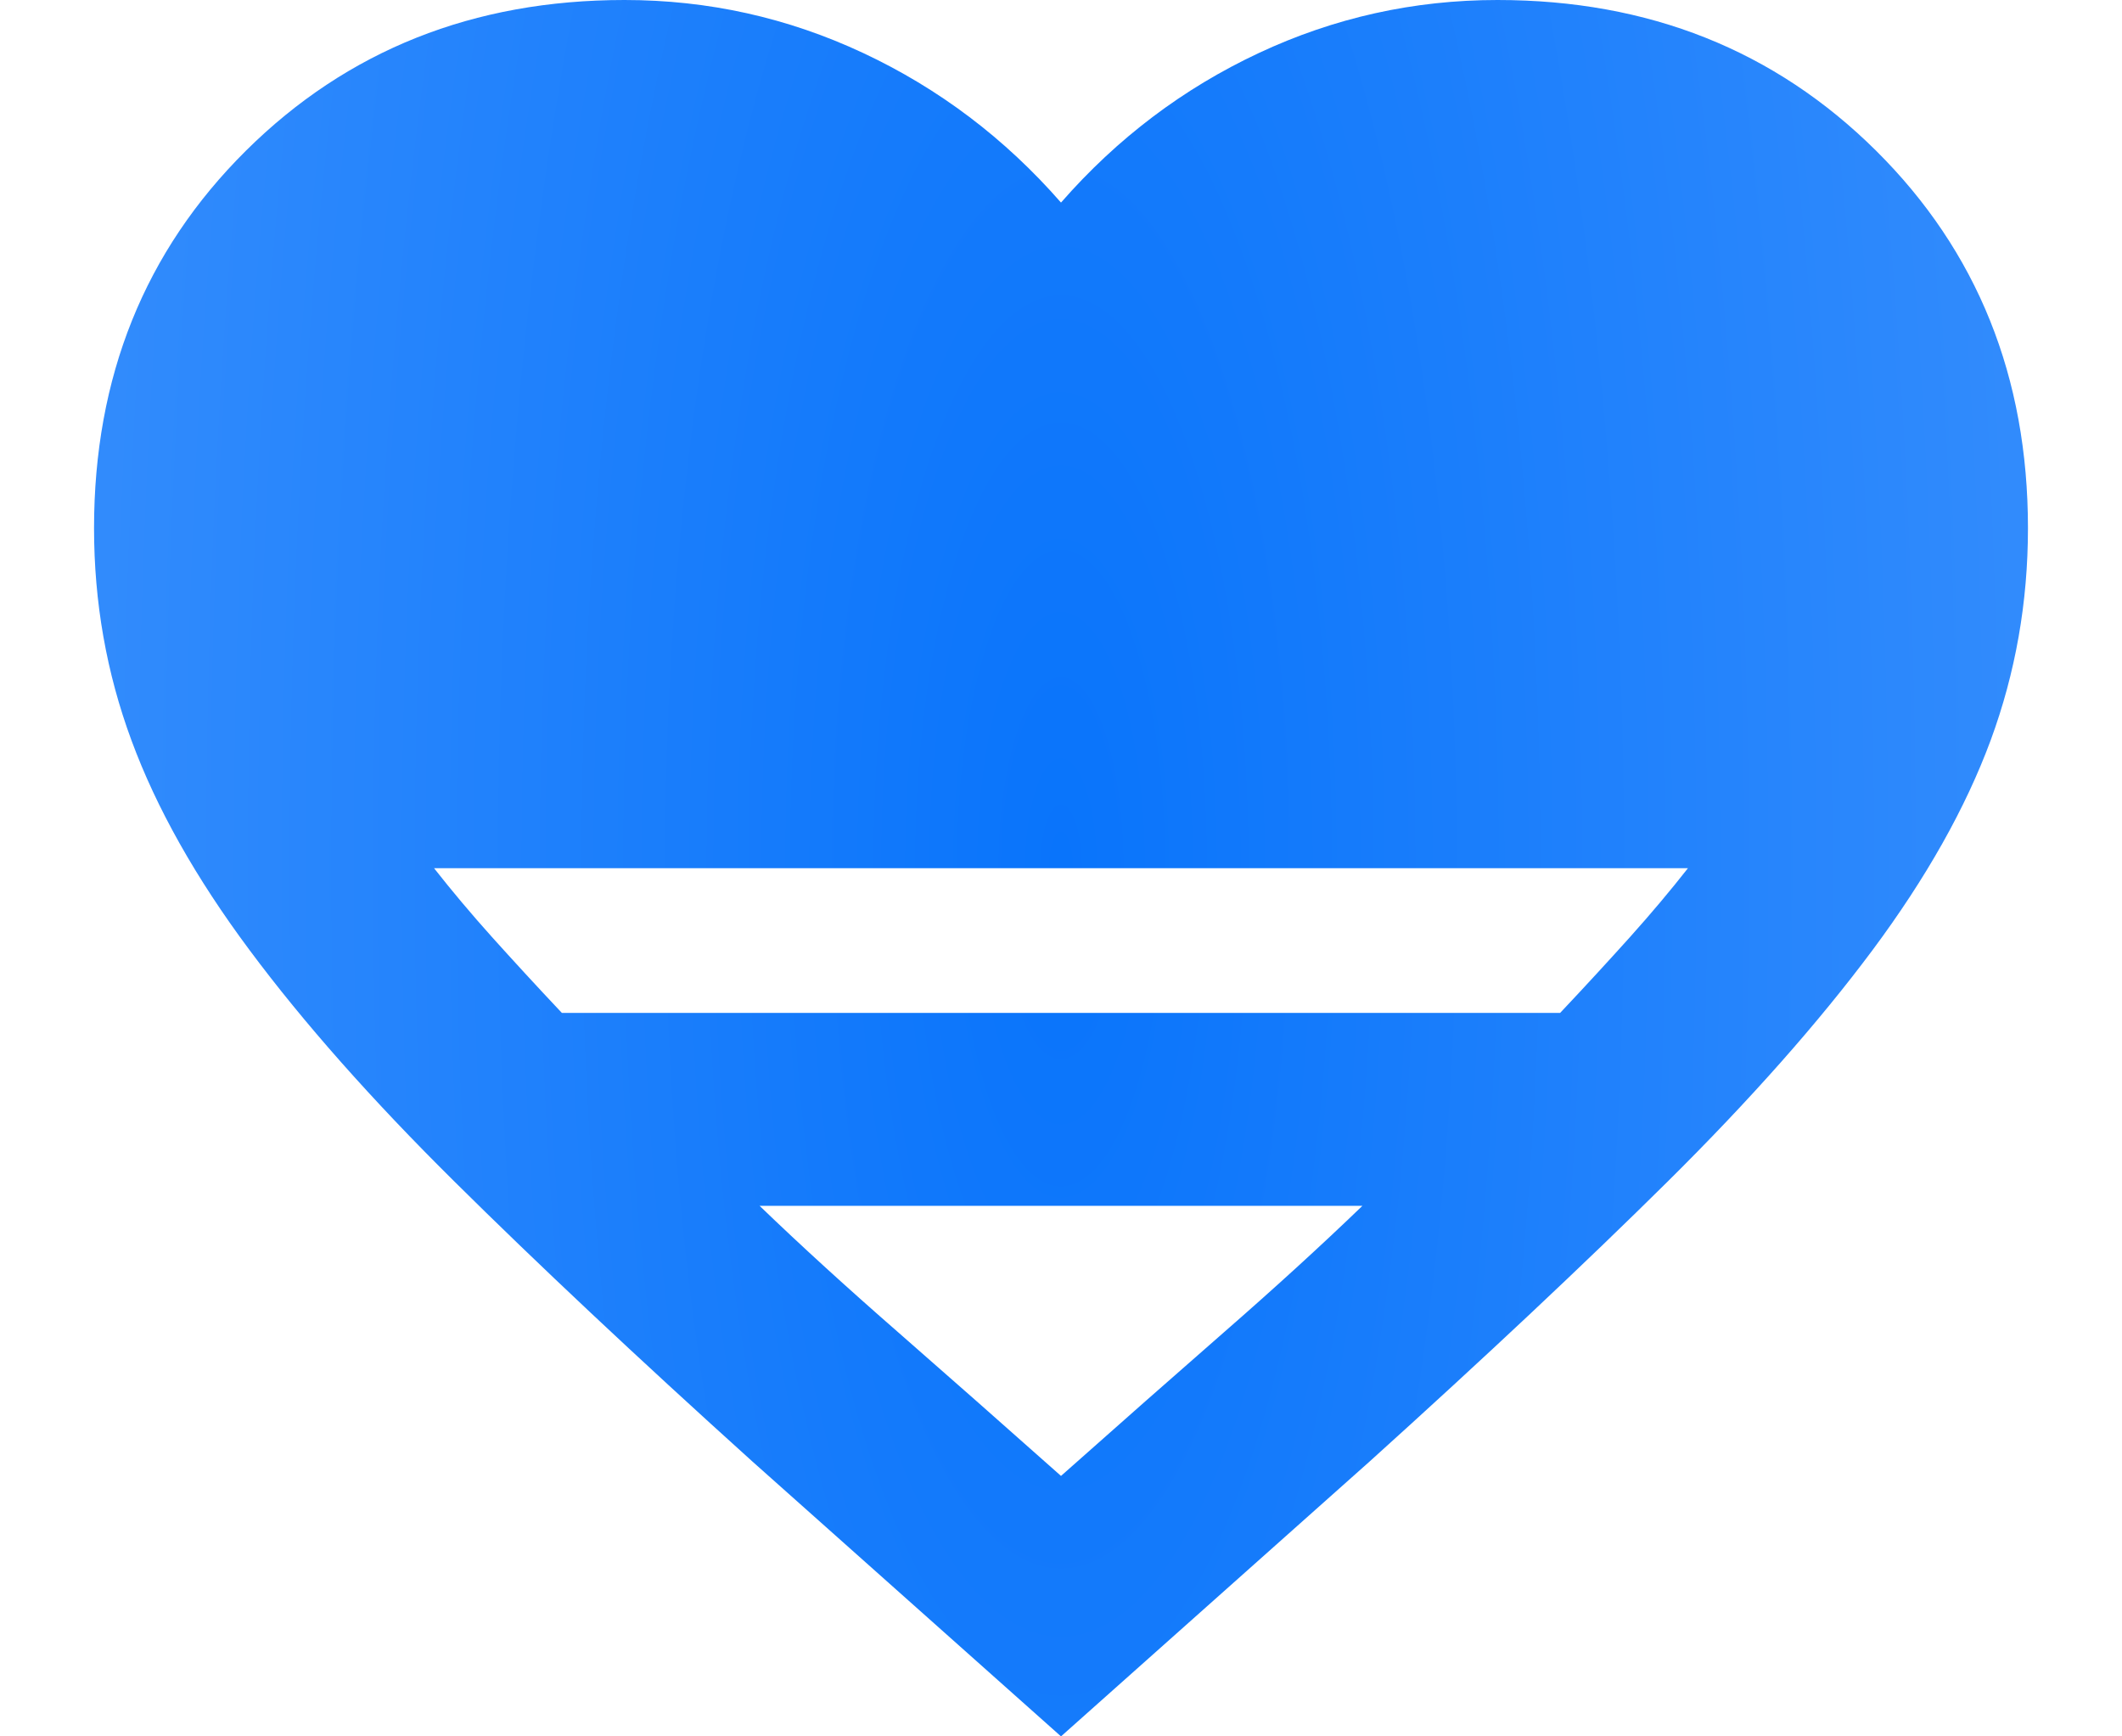 <svg width="22" height="18" viewBox="0 0 22 18" fill="none" xmlns="http://www.w3.org/2000/svg">
<path d="M11 18L7.8 15.15C6.6 14.067 5.571 13.1 4.713 12.25C3.854 11.4 3.146 10.6 2.588 9.85C2.029 9.1 1.621 8.375 1.363 7.675C1.104 6.975 0.975 6.242 0.975 5.475C0.975 3.908 1.5 2.604 2.55 1.562C3.6 0.521 4.908 0 6.475 0C7.342 0 8.167 0.183 8.95 0.55C9.733 0.917 10.417 1.433 11 2.1C11.583 1.433 12.267 0.917 13.05 0.55C13.833 0.183 14.658 0 15.525 0C17.092 0 18.4 0.521 19.45 1.562C20.5 2.604 21.025 3.908 21.025 5.475C21.025 6.242 20.896 6.975 20.638 7.675C20.379 8.375 19.971 9.1 19.413 9.85C18.854 10.6 18.146 11.4 17.288 12.25C16.429 13.1 15.4 14.067 14.2 15.15L11 18ZM5.825 10.5H16.175C16.442 10.217 16.683 9.954 16.9 9.713C17.117 9.471 17.317 9.233 17.5 9H4.5C4.683 9.233 4.883 9.471 5.1 9.713C5.317 9.954 5.558 10.217 5.825 10.5ZM11 15.3C11.6 14.767 12.163 14.271 12.688 13.812C13.213 13.354 13.692 12.917 14.125 12.5H7.875C8.308 12.917 8.788 13.354 9.313 13.812C9.838 14.271 10.4 14.767 11 15.3Z" fill="url(#paint0_radial_6_608)"/>
<defs>
<radialGradient id="paint0_radial_6_608" cx="0" cy="0" r="1" gradientUnits="userSpaceOnUse" gradientTransform="translate(11 9) rotate(180) scale(10.025 30.25)">
<stop stop-color="#0974FB"/>
<stop offset="1" stop-color="#318BFC"/>
</radialGradient>
</defs>
</svg>
